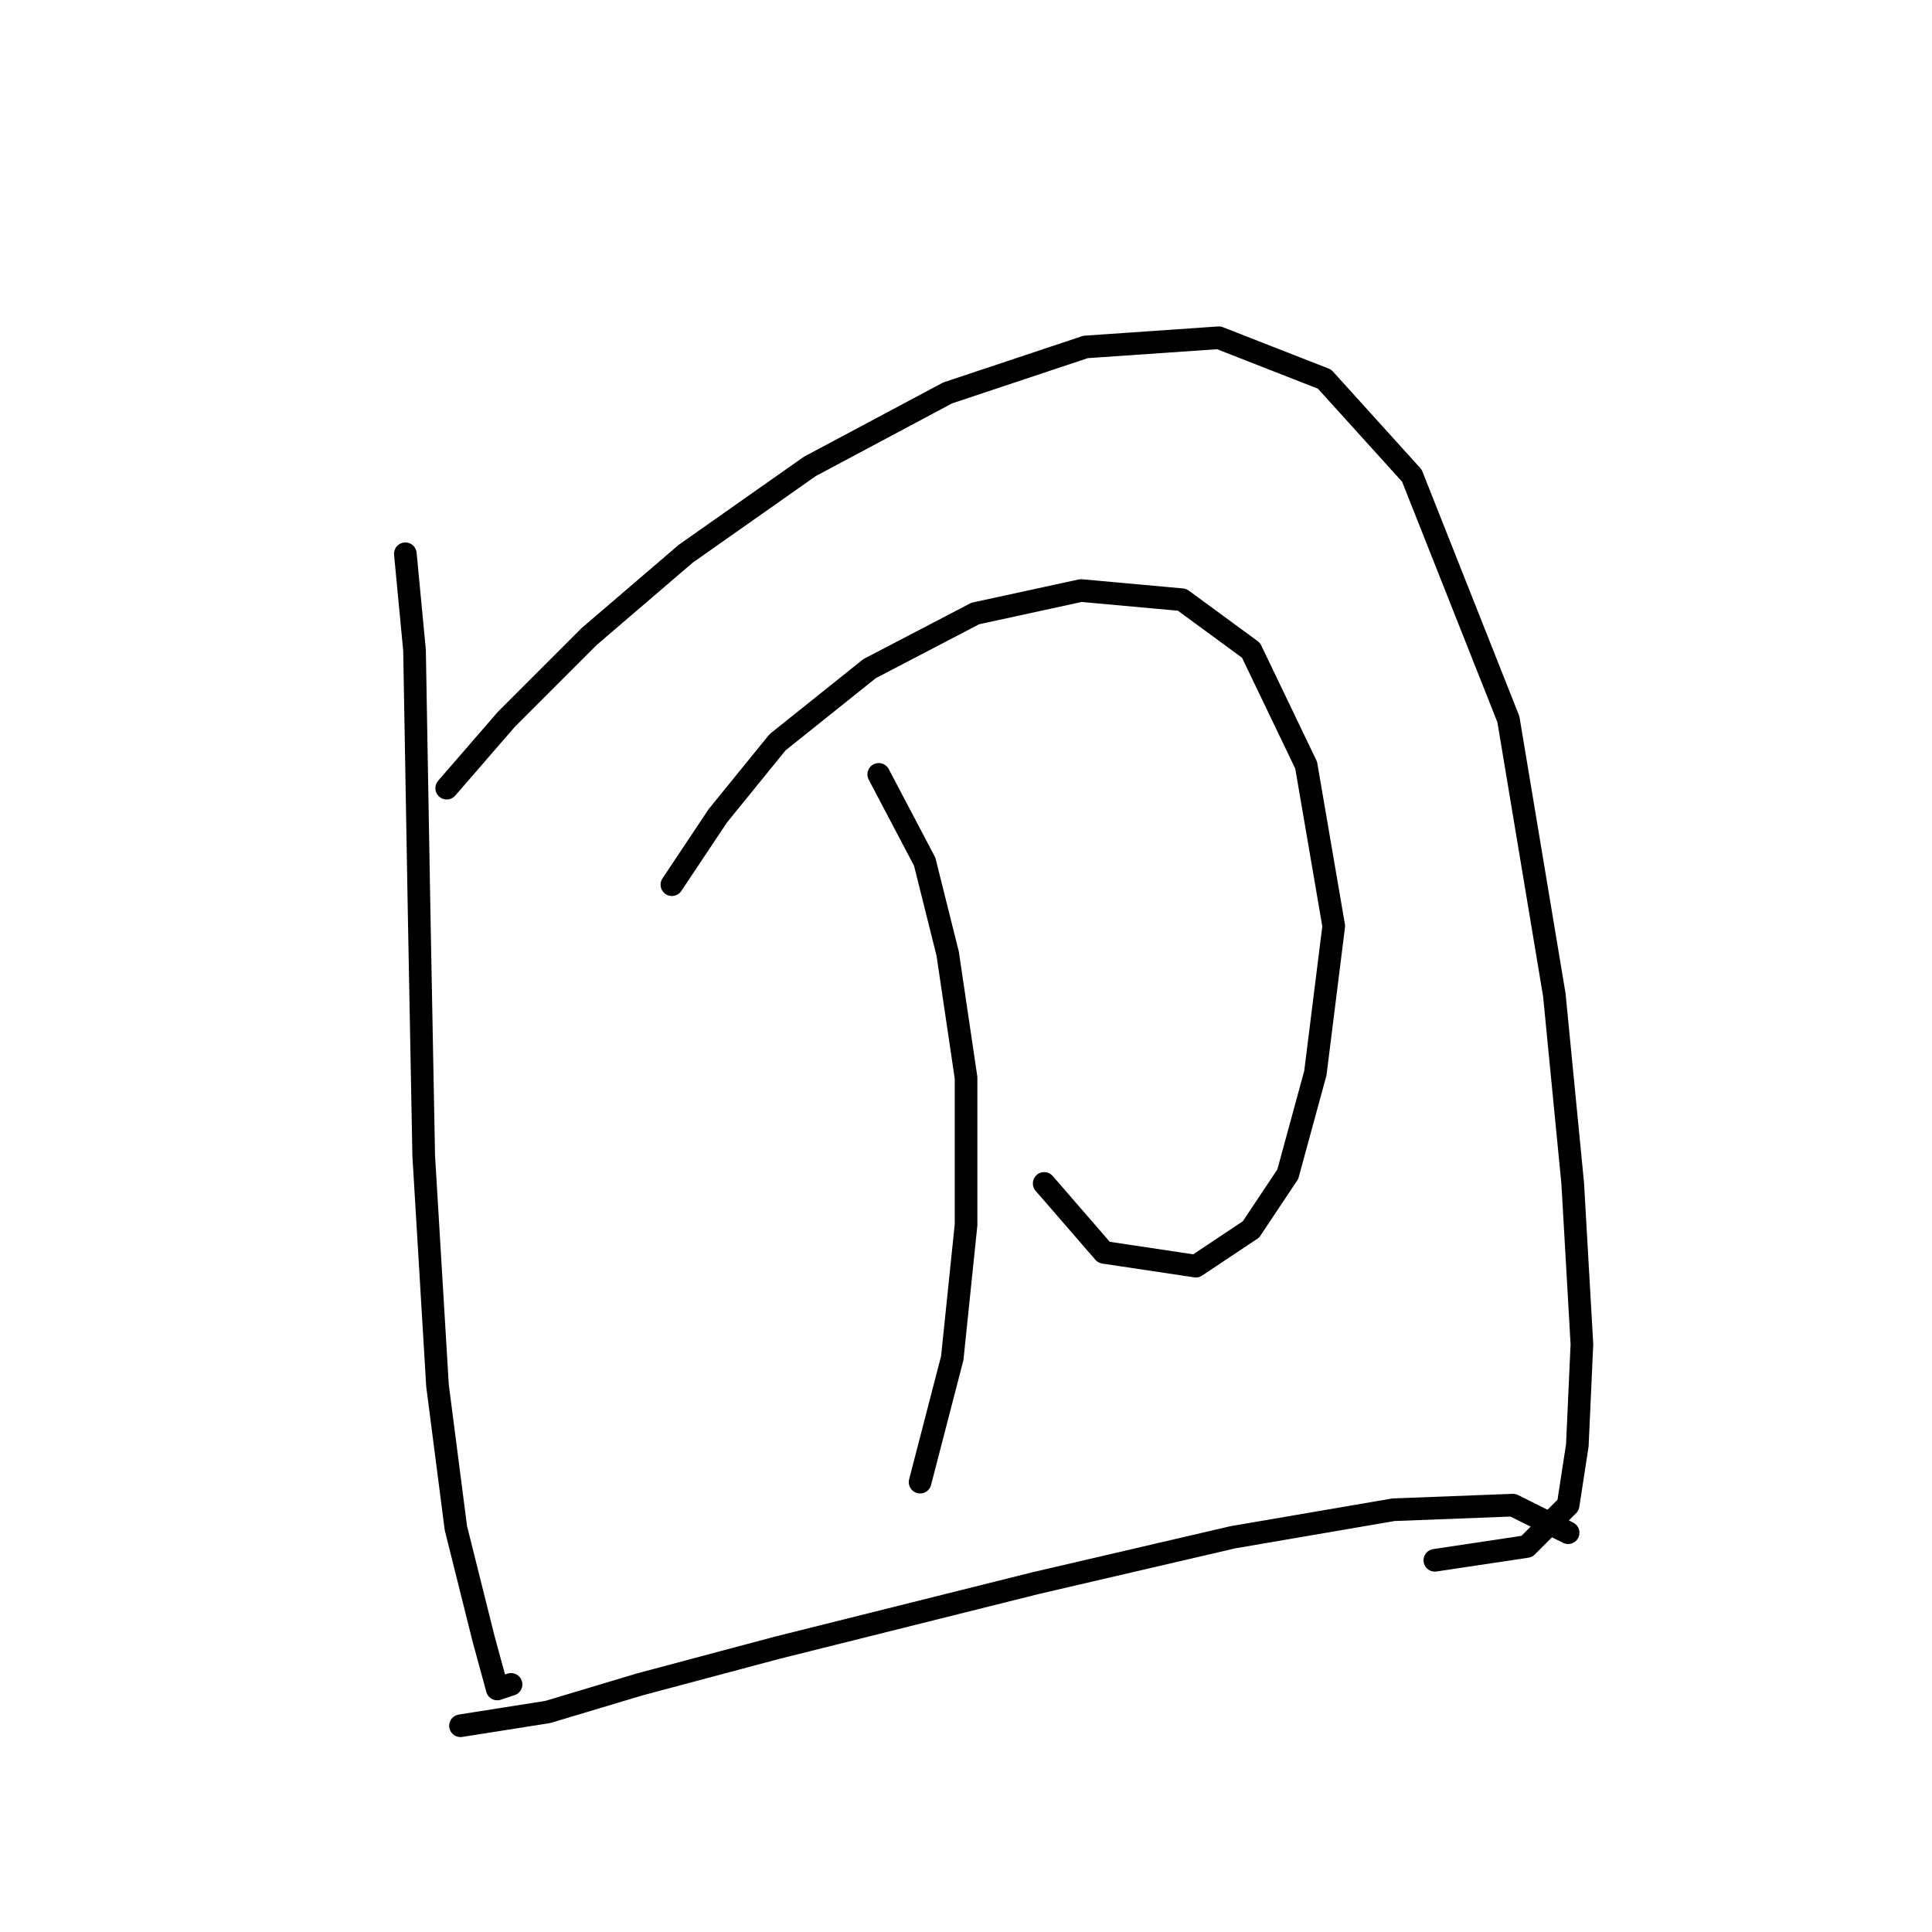 <?xml version="1.0" standalone="no"?>
    <svg width="256" height="256" xmlns="http://www.w3.org/2000/svg" version="1.1">
    <polyline stroke="black" stroke-width="3" stroke-linecap="round" fill="transparent" stroke-linejoin="round" points="53.709 73.377 54.927 86.166 55.536 120.879 56.145 153.156 57.972 183.605 60.408 202.484 64.062 217.1 65.889 223.799 67.716 223.19 67.716 223.19 " />
        <polyline stroke="black" stroke-width="3" stroke-linecap="round" fill="transparent" stroke-linejoin="round" points="59.19 104.436 67.107 95.301 78.069 84.339 90.858 73.377 107.301 61.806 125.571 52.062 143.841 45.972 161.502 44.754 175.509 50.235 187.08 63.024 199.868 95.301 205.958 131.841 208.394 156.81 209.612 178.125 209.003 191.522 207.785 199.439 202.304 204.92 190.125 206.747 190.125 206.747 " />
        <polyline stroke="black" stroke-width="3" stroke-linecap="round" fill="transparent" stroke-linejoin="round" points="89.031 117.225 95.121 108.09 103.038 98.346 115.218 88.602 129.225 81.294 143.232 78.249 156.63 79.467 165.765 86.166 173.073 101.391 176.727 122.706 174.291 142.194 170.637 155.592 165.765 162.9 158.457 167.772 146.277 165.945 138.36 156.81 138.36 156.81 " />
        <polyline stroke="black" stroke-width="3" stroke-linecap="round" fill="transparent" stroke-linejoin="round" points="116.436 102.609 122.526 114.18 125.571 126.36 128.007 142.803 128.007 162.291 126.18 179.952 121.917 196.394 121.917 196.394 " />
        <polyline stroke="black" stroke-width="3" stroke-linecap="round" fill="transparent" stroke-linejoin="round" points="61.017 228.671 72.588 226.844 84.768 223.19 103.038 218.318 137.142 209.792 163.329 203.702 184.644 200.048 200.477 199.439 207.785 203.093 207.785 203.093 " />
        </svg>